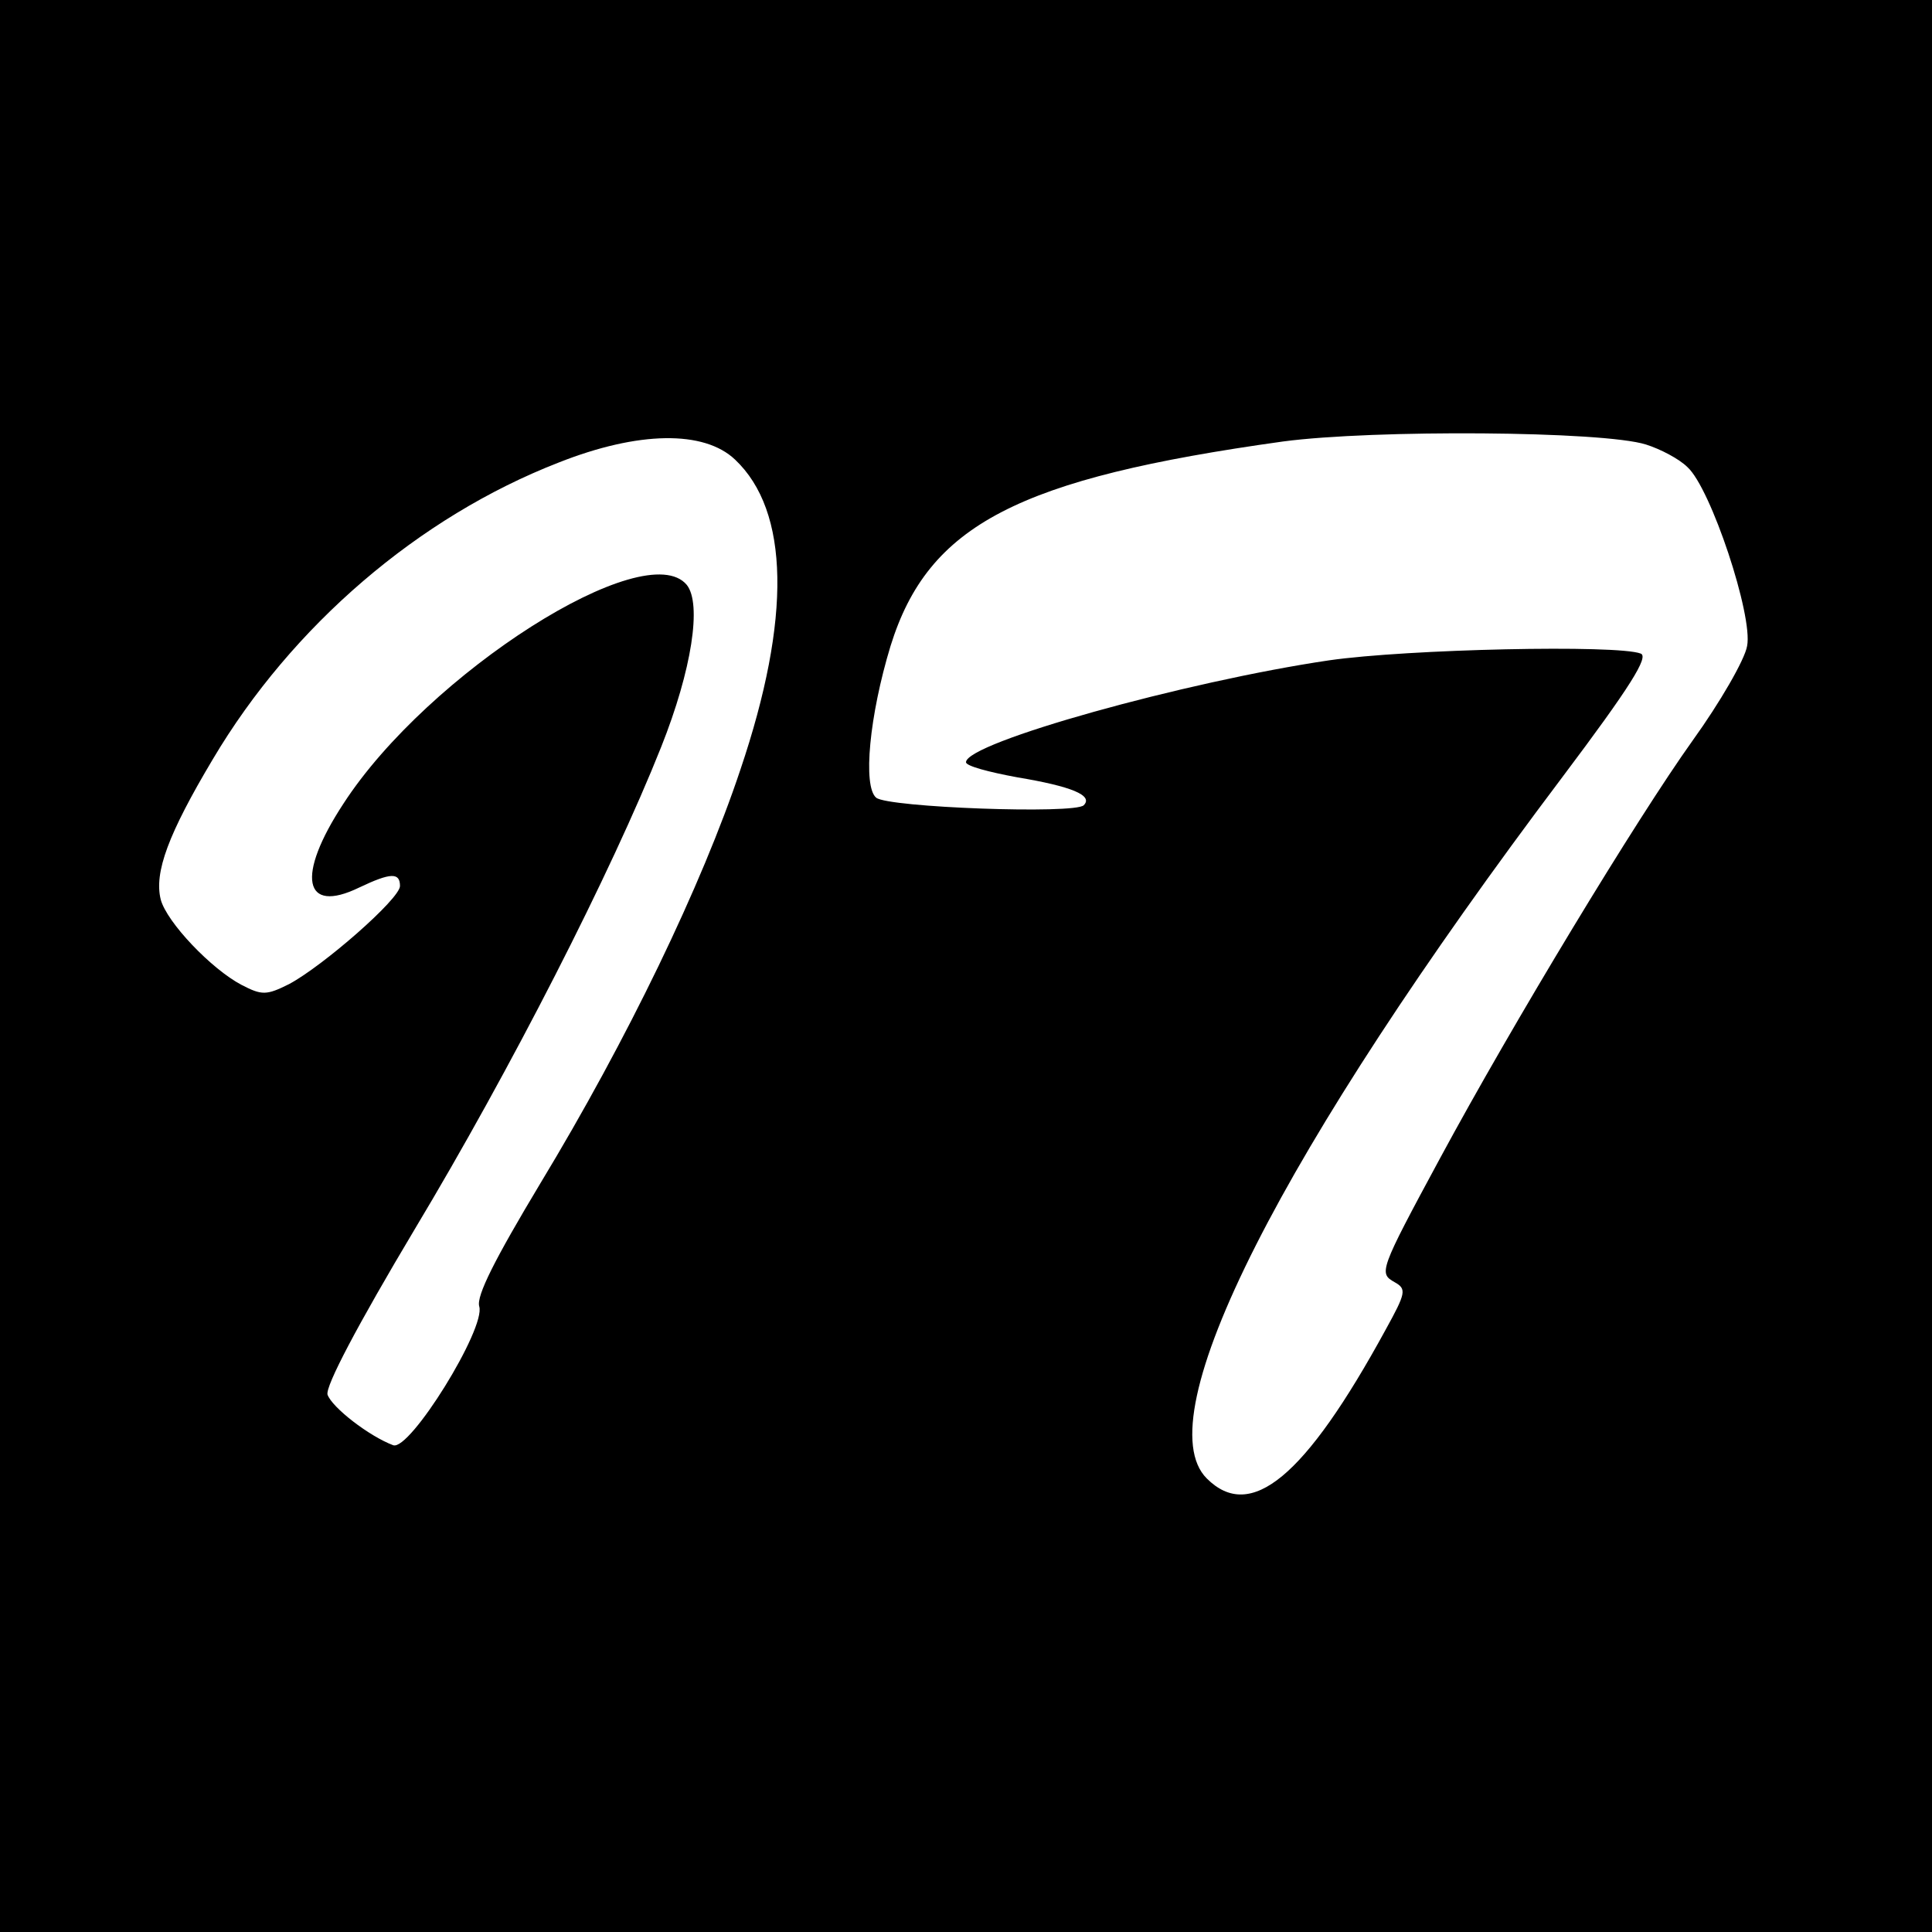 <?xml version="1.0" standalone="no"?>
<!DOCTYPE svg PUBLIC "-//W3C//DTD SVG 20010904//EN"
 "http://www.w3.org/TR/2001/REC-SVG-20010904/DTD/svg10.dtd">
<svg version="1.0" xmlns="http://www.w3.org/2000/svg"
 width="256pt" height="256pt" viewBox="0 0 256 256"
 preserveAspectRatio="xMidYMid meet">
<g transform="translate(0,256) scale(0.1,-0.1)"
fill="#000000" stroke="none">
<path d="M0 1280 l0 -1280 1280 0 1280 0 0 1280 0 1280 -1280 0 -1280 0 0
-1280z m2181 691 c19 -6 44 -19 55 -30 31 -28 87 -197 79 -237 -3 -18 -36 -75
-72 -125 -75 -105 -239 -376 -335 -554 -81 -150 -81 -152 -60 -164 16 -9 15
-14 -12 -63 -107 -196 -179 -255 -237 -197 -81 81 98 434 471 929 91 121 115
160 104 164 -31 12 -309 6 -413 -9 -190 -28 -481 -109 -481 -135 0 -5 30 -13
68 -20 72 -12 101 -24 88 -37 -12 -12 -259 -3 -275 10 -18 15 -9 109 19 201
50 161 169 222 520 271 120 16 424 14 481 -4z m-1207 -20 c72 -68 75 -210 7
-411 -51 -153 -150 -358 -265 -548 -60 -100 -85 -149 -81 -163 9 -29 -92 -192
-114 -184 -32 12 -81 50 -87 67 -3 11 39 91 116 220 126 210 260 472 326 638
41 103 54 190 34 215 -55 66 -343 -117 -455 -290 -63 -96 -53 -147 21 -111 42
20 54 20 54 2 0 -17 -102 -106 -147 -130 -30 -15 -36 -15 -63 -1 -40 21 -99
83 -107 113 -9 36 10 87 69 186 105 177 273 321 458 393 106 42 193 43 234 4z"/>
</g>
</svg>
